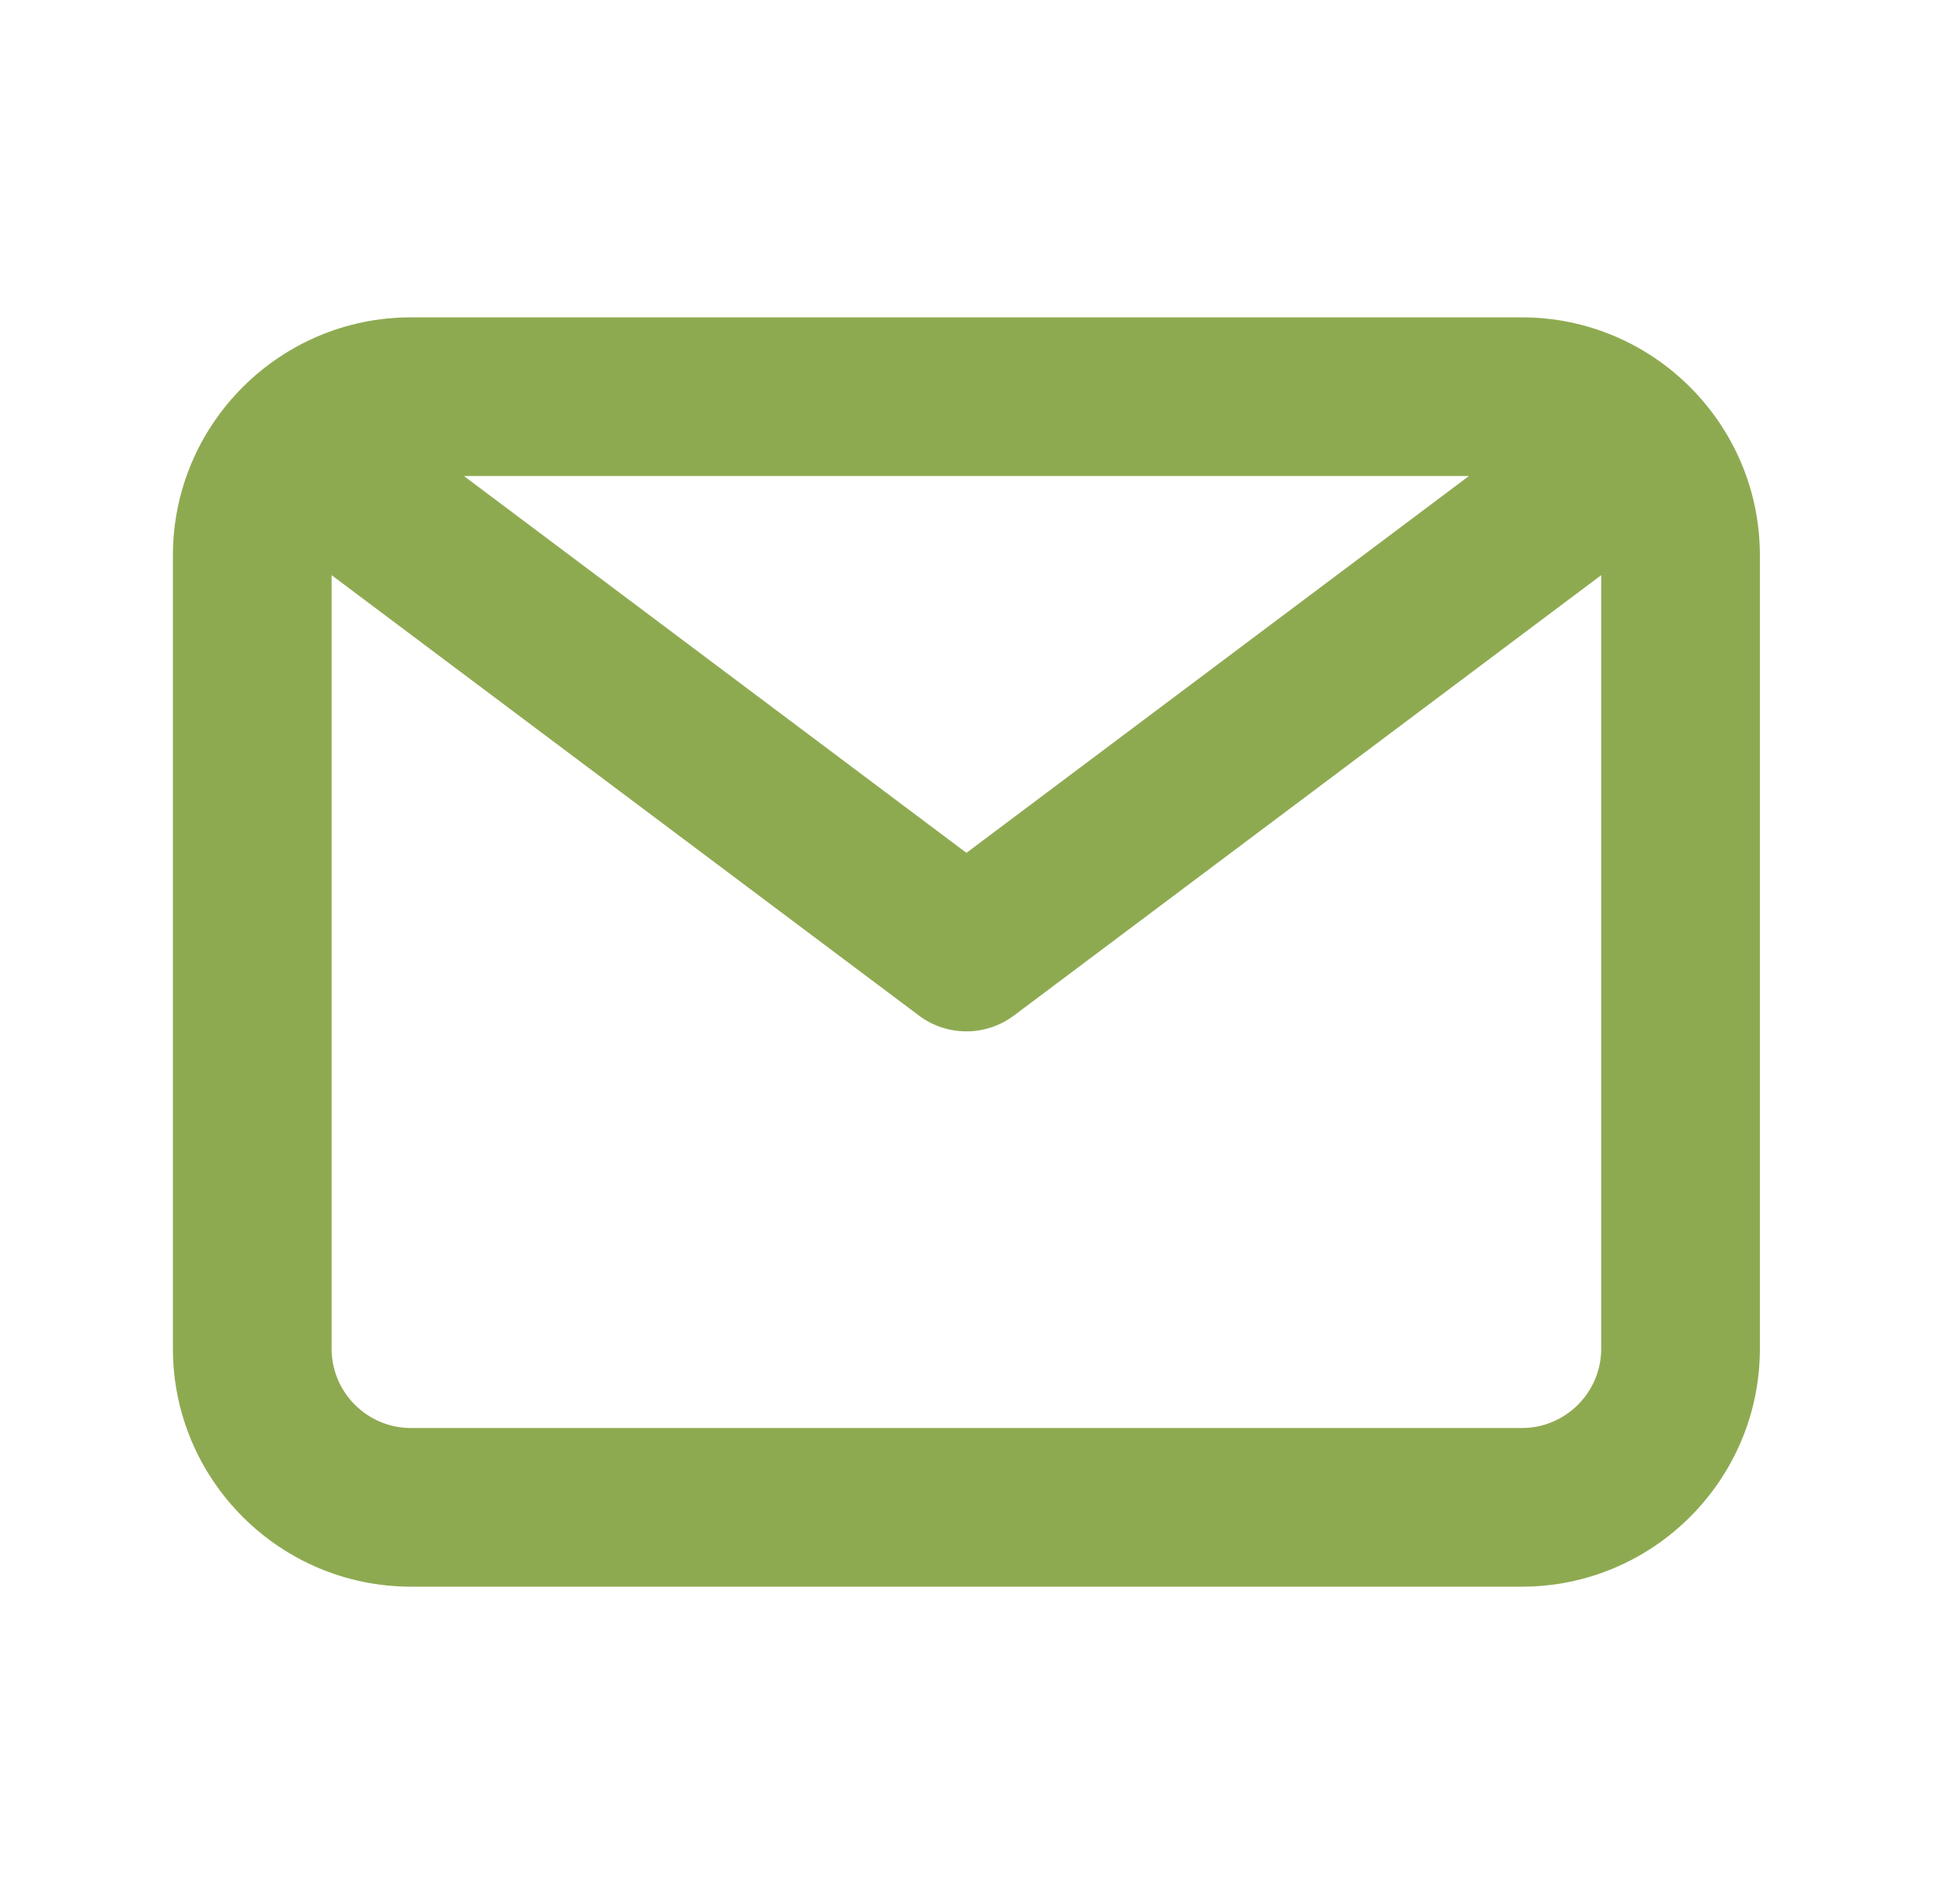 <svg width="41" height="40" viewBox="0 0 41 40" fill="none" xmlns="http://www.w3.org/2000/svg">
<g id="email">
<path id="&#240;&#159;&#142;&#168; Icon color" fill-rule="evenodd" clip-rule="evenodd" d="M31.965 30H8.632C7.714 30 6.965 29.253 6.965 28.333V12.083L19.299 21.333C19.595 21.557 19.947 21.667 20.299 21.667C20.65 21.667 21.002 21.557 21.299 21.333L33.632 12.083V28.333C33.632 29.253 32.884 30 31.965 30ZM30.854 10L20.299 17.917L9.744 10H30.854ZM31.965 6.667H8.632C5.875 6.667 3.632 8.91 3.632 11.667V28.333C3.632 31.09 5.875 33.333 8.632 33.333H31.965C34.722 33.333 36.965 31.09 36.965 28.333V11.667C36.965 8.91 34.722 6.667 31.965 6.667Z" fill="#8EAA51"/>
<mask id="mask0_31_828" style="mask-type:luminance" maskUnits="userSpaceOnUse" x="3" y="6" width="34" height="28">
<path id="&#240;&#159;&#142;&#168; Icon color_2" fill-rule="evenodd" clip-rule="evenodd" d="M31.965 30H8.632C7.714 30 6.965 29.253 6.965 28.333V12.083L19.299 21.333C19.595 21.557 19.947 21.667 20.299 21.667C20.65 21.667 21.002 21.557 21.299 21.333L33.632 12.083V28.333C33.632 29.253 32.884 30 31.965 30ZM30.854 10L20.299 17.917L9.744 10H30.854ZM31.965 6.667H8.632C5.875 6.667 3.632 8.91 3.632 11.667V28.333C3.632 31.09 5.875 33.333 8.632 33.333H31.965C34.722 33.333 36.965 31.09 36.965 28.333V11.667C36.965 8.91 34.722 6.667 31.965 6.667Z" fill="white"/>
</mask>
<g mask="url(#mask0_31_828)">
</g>
</g>
</svg>
